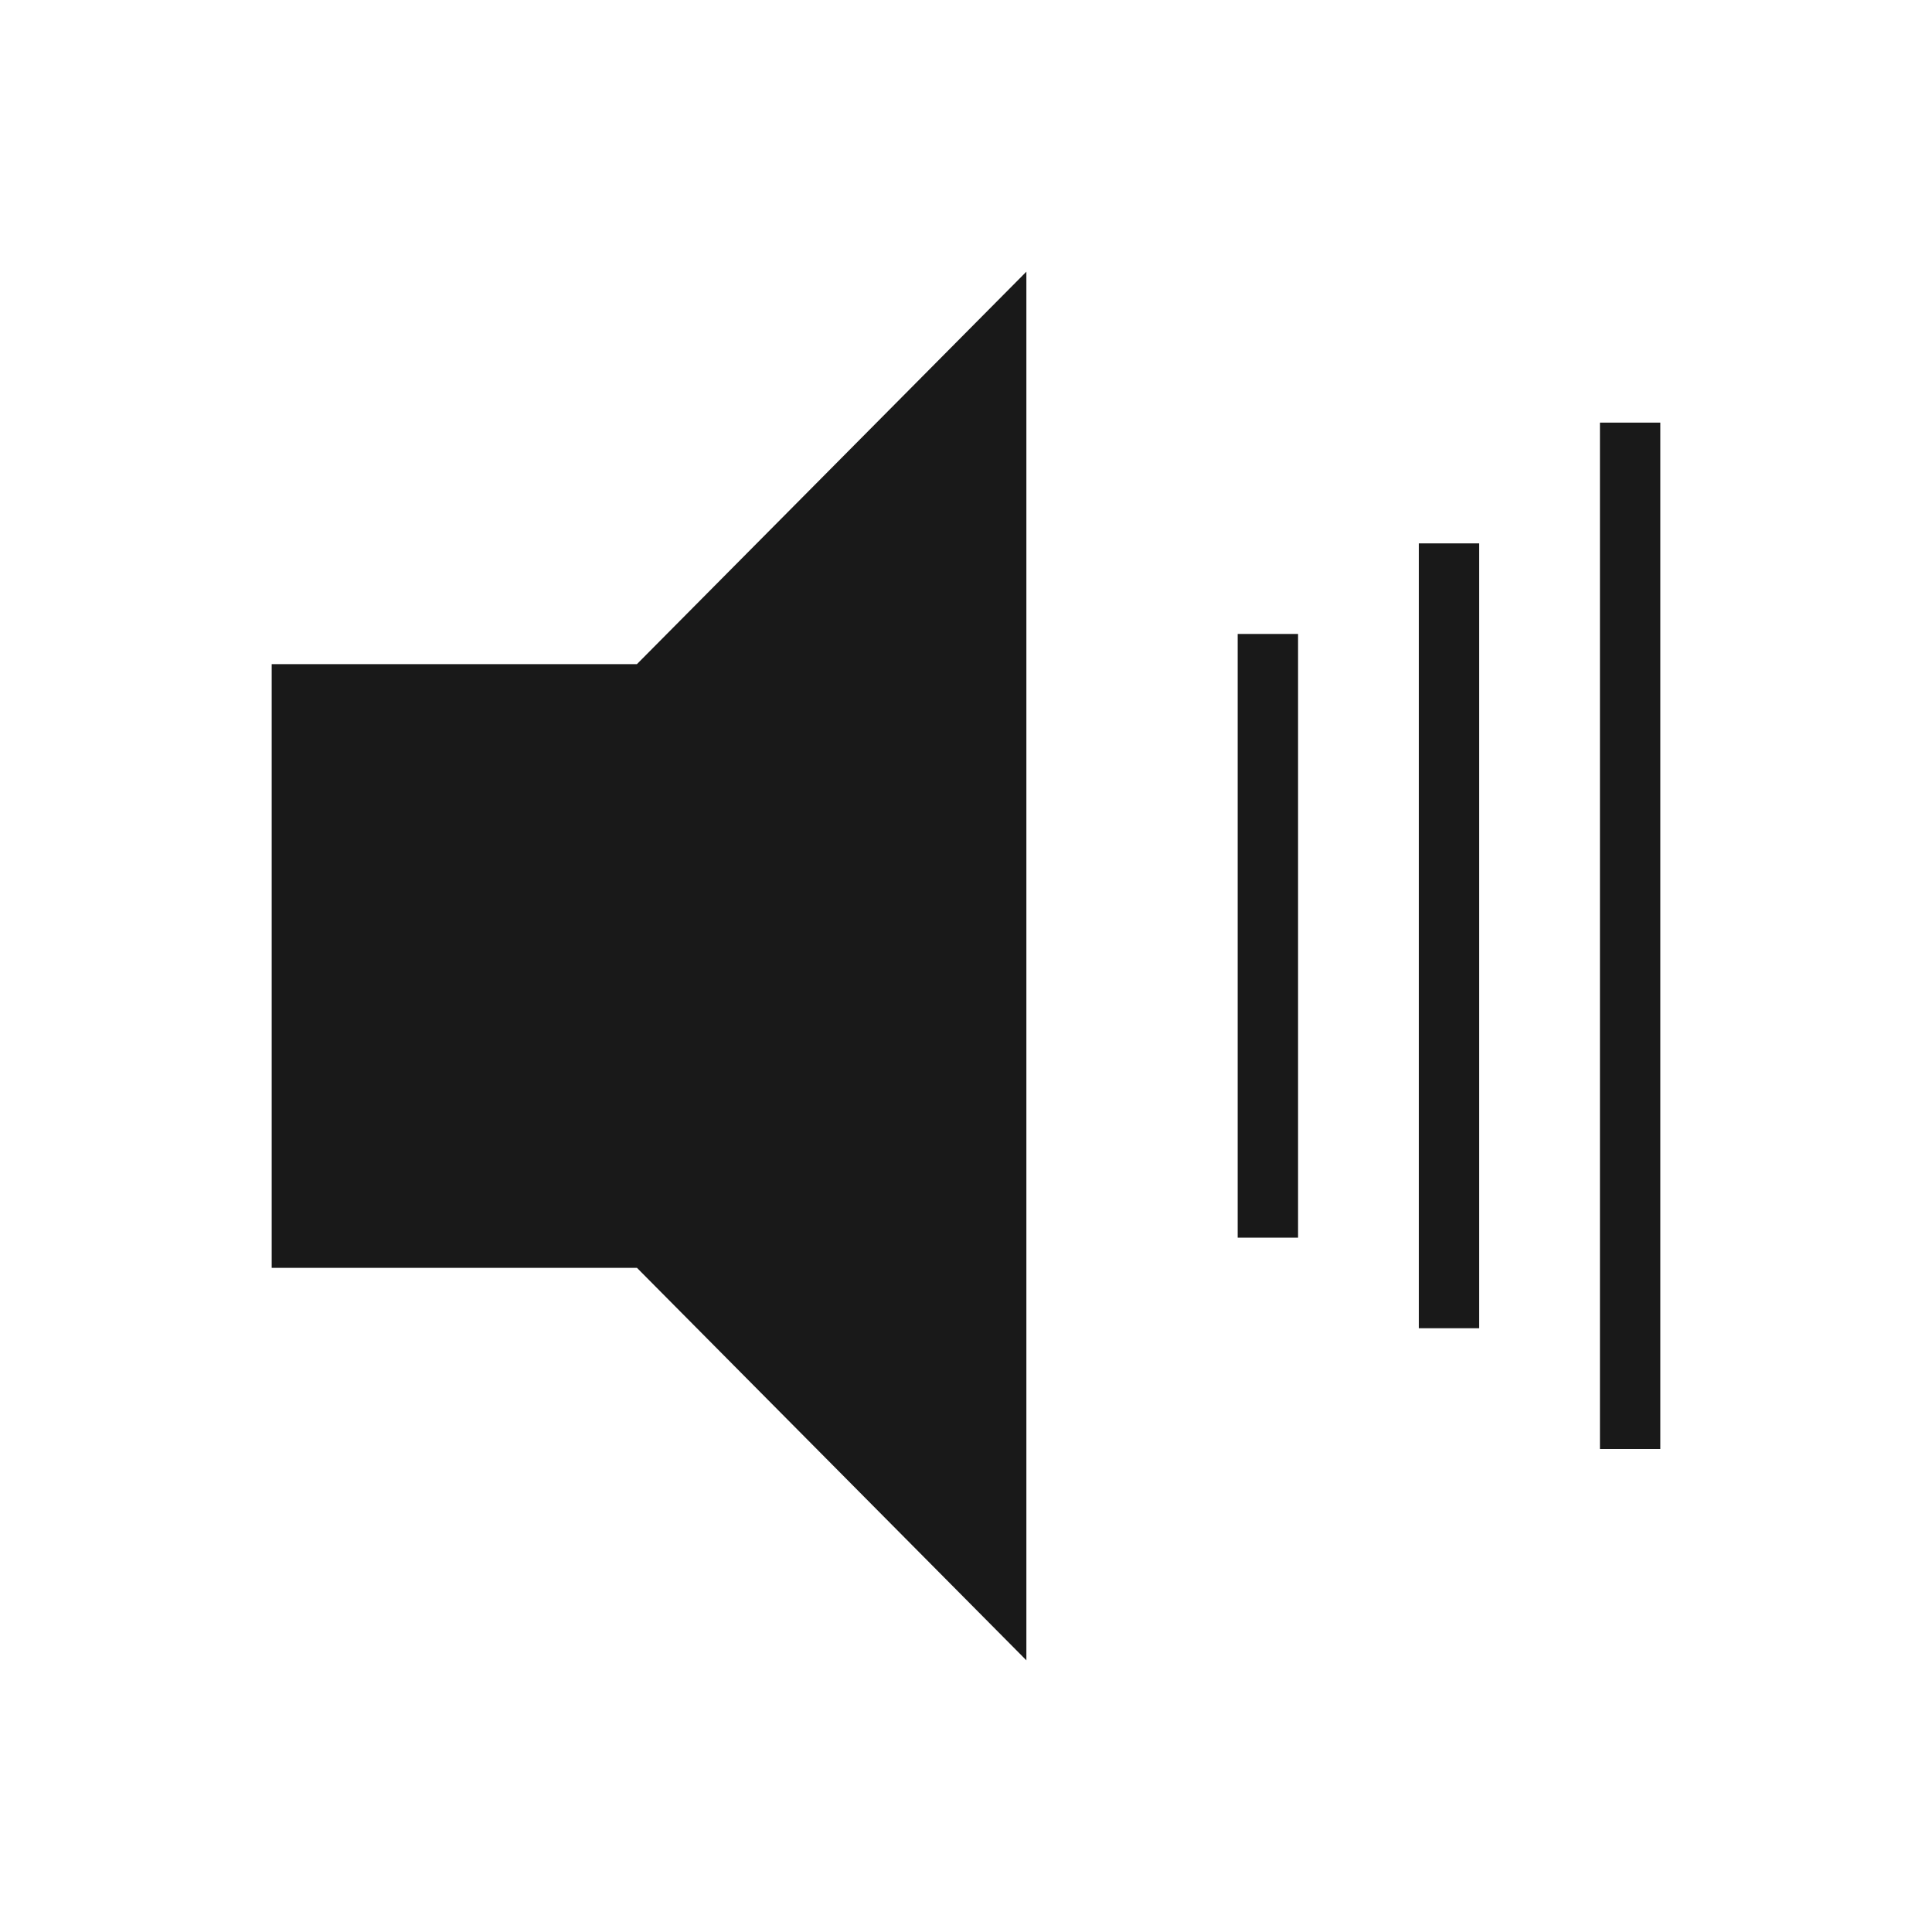 <?xml version="1.0" encoding="UTF-8"?>
<svg width="64px" height="64px" viewBox="0 0 64 64" version="1.1" xmlns="http://www.w3.org/2000/svg" xmlns:xlink="http://www.w3.org/1999/xlink">
    <!-- Generator: Sketch 45.2 (43514) - http://www.bohemiancoding.com/sketch -->
    <title>OSD_volume_3</title>
    <desc>Created with Sketch.</desc>
    <defs></defs>
    <g id="Page-1" stroke="none" stroke-width="1" fill="none" fill-rule="evenodd" opacity="0.9">
        <g id="OSD_volume_3" fill="#000000">
            <path d="M41,21 L43,21 L43,41 L41,41 L41,21 Z M47,18 L49,18 L49,44 L47,44 L47,18 Z M53,14 L55,14 L55,48 L53,48 L53,14 Z M34,9 L34,55 L21.101,42 L9,42 L9,22 L21.099,22 L34,9 Z" id="Combined-Shape"></path>
        </g>
    </g>
</svg>